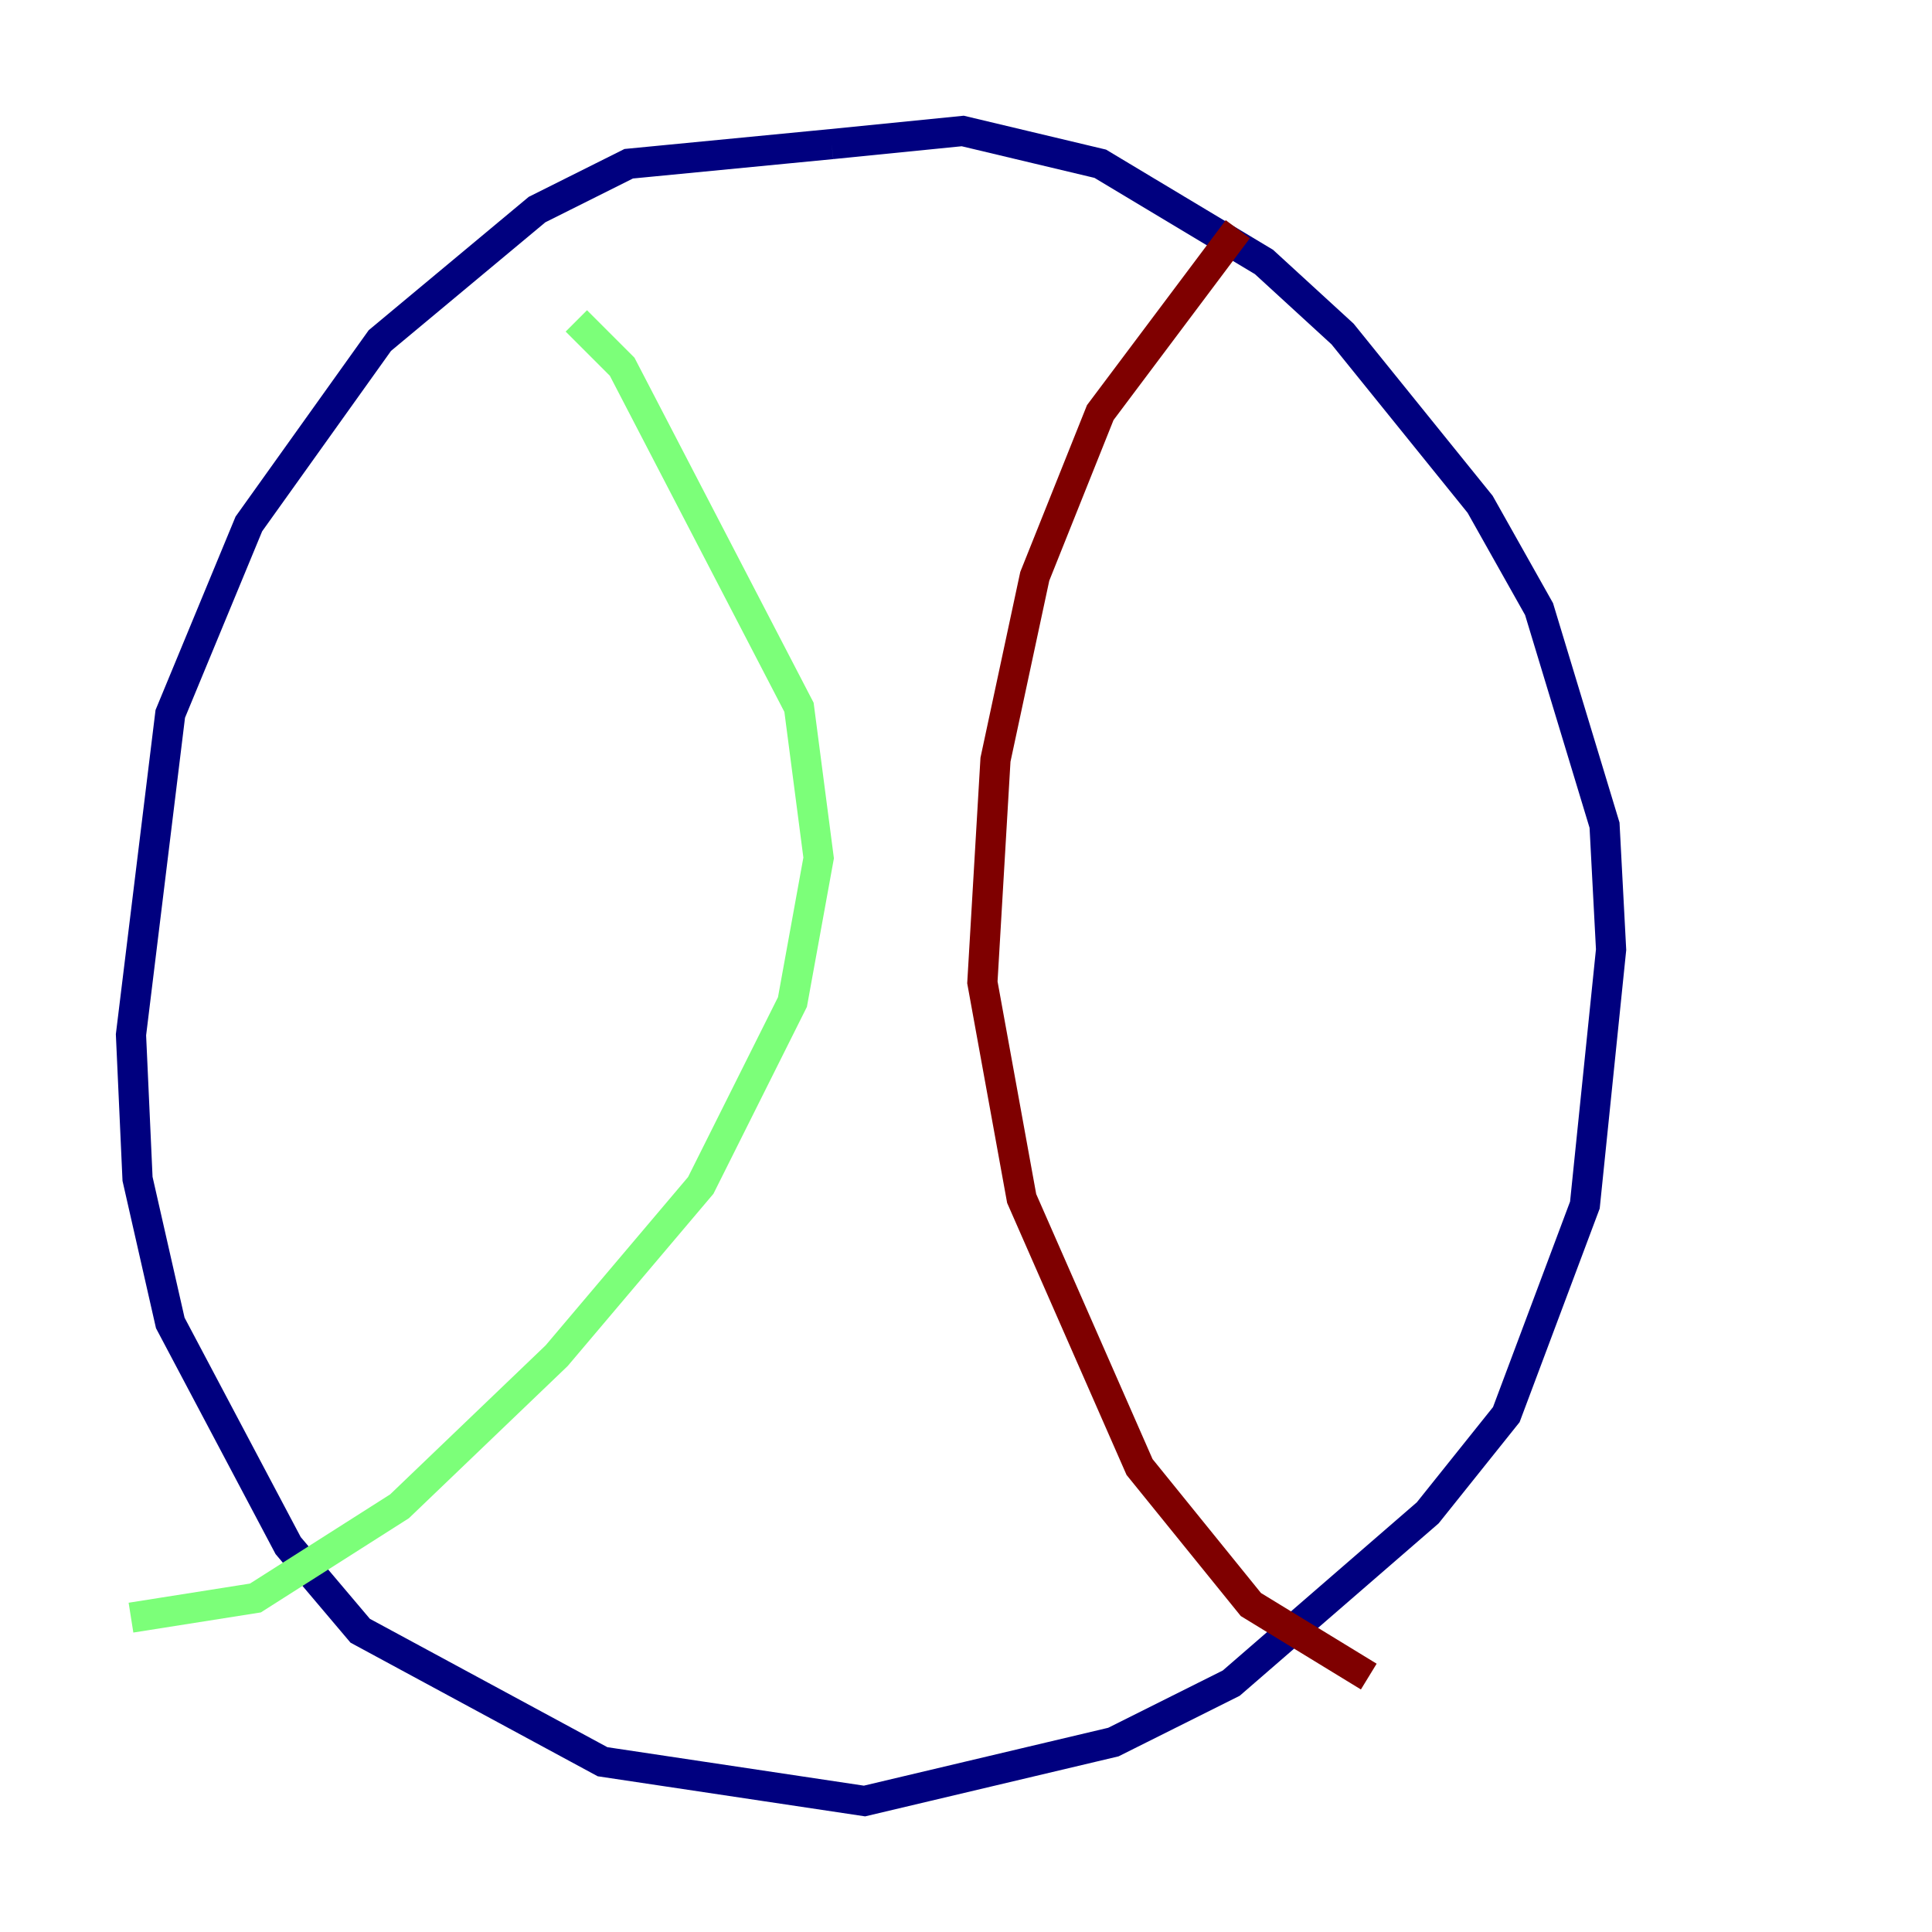 <?xml version="1.0" encoding="utf-8" ?>
<svg baseProfile="tiny" height="128" version="1.2" viewBox="0,0,128,128" width="128" xmlns="http://www.w3.org/2000/svg" xmlns:ev="http://www.w3.org/2001/xml-events" xmlns:xlink="http://www.w3.org/1999/xlink"><defs /><polyline fill="none" points="55.105,9.546 41.654,10.848 35.58,13.885 25.166,22.563 16.488,34.712 11.281,47.295 8.678,68.556 9.112,78.102 11.281,87.647 19.091,102.4 23.864,108.041 39.919,116.719 57.275,119.322 73.763,115.417 81.573,111.512 94.59,100.231 99.797,93.722 105.003,79.837 106.739,62.915 106.305,54.671 101.966,40.352 98.061,33.41 88.949,22.129 83.742,17.356 72.895,10.848 63.783,8.678 55.105,9.546" stroke="#00007f" stroke-width="2" /><polyline fill="none" points="38.183,21.261 41.22,24.298 52.936,46.861 54.237,56.841 52.502,66.386 46.427,78.536 36.881,89.817 26.468,99.797 16.922,105.871 8.678,107.173" stroke="#7cff79" stroke-width="2" /><polyline fill="none" points="82.007,15.186 72.895,27.336 68.556,38.183 65.953,50.332 65.085,65.085 67.688,79.403 75.498,97.193 82.875,106.305 90.685,111.078" stroke="#7f0000" stroke-width="2" /></svg>
